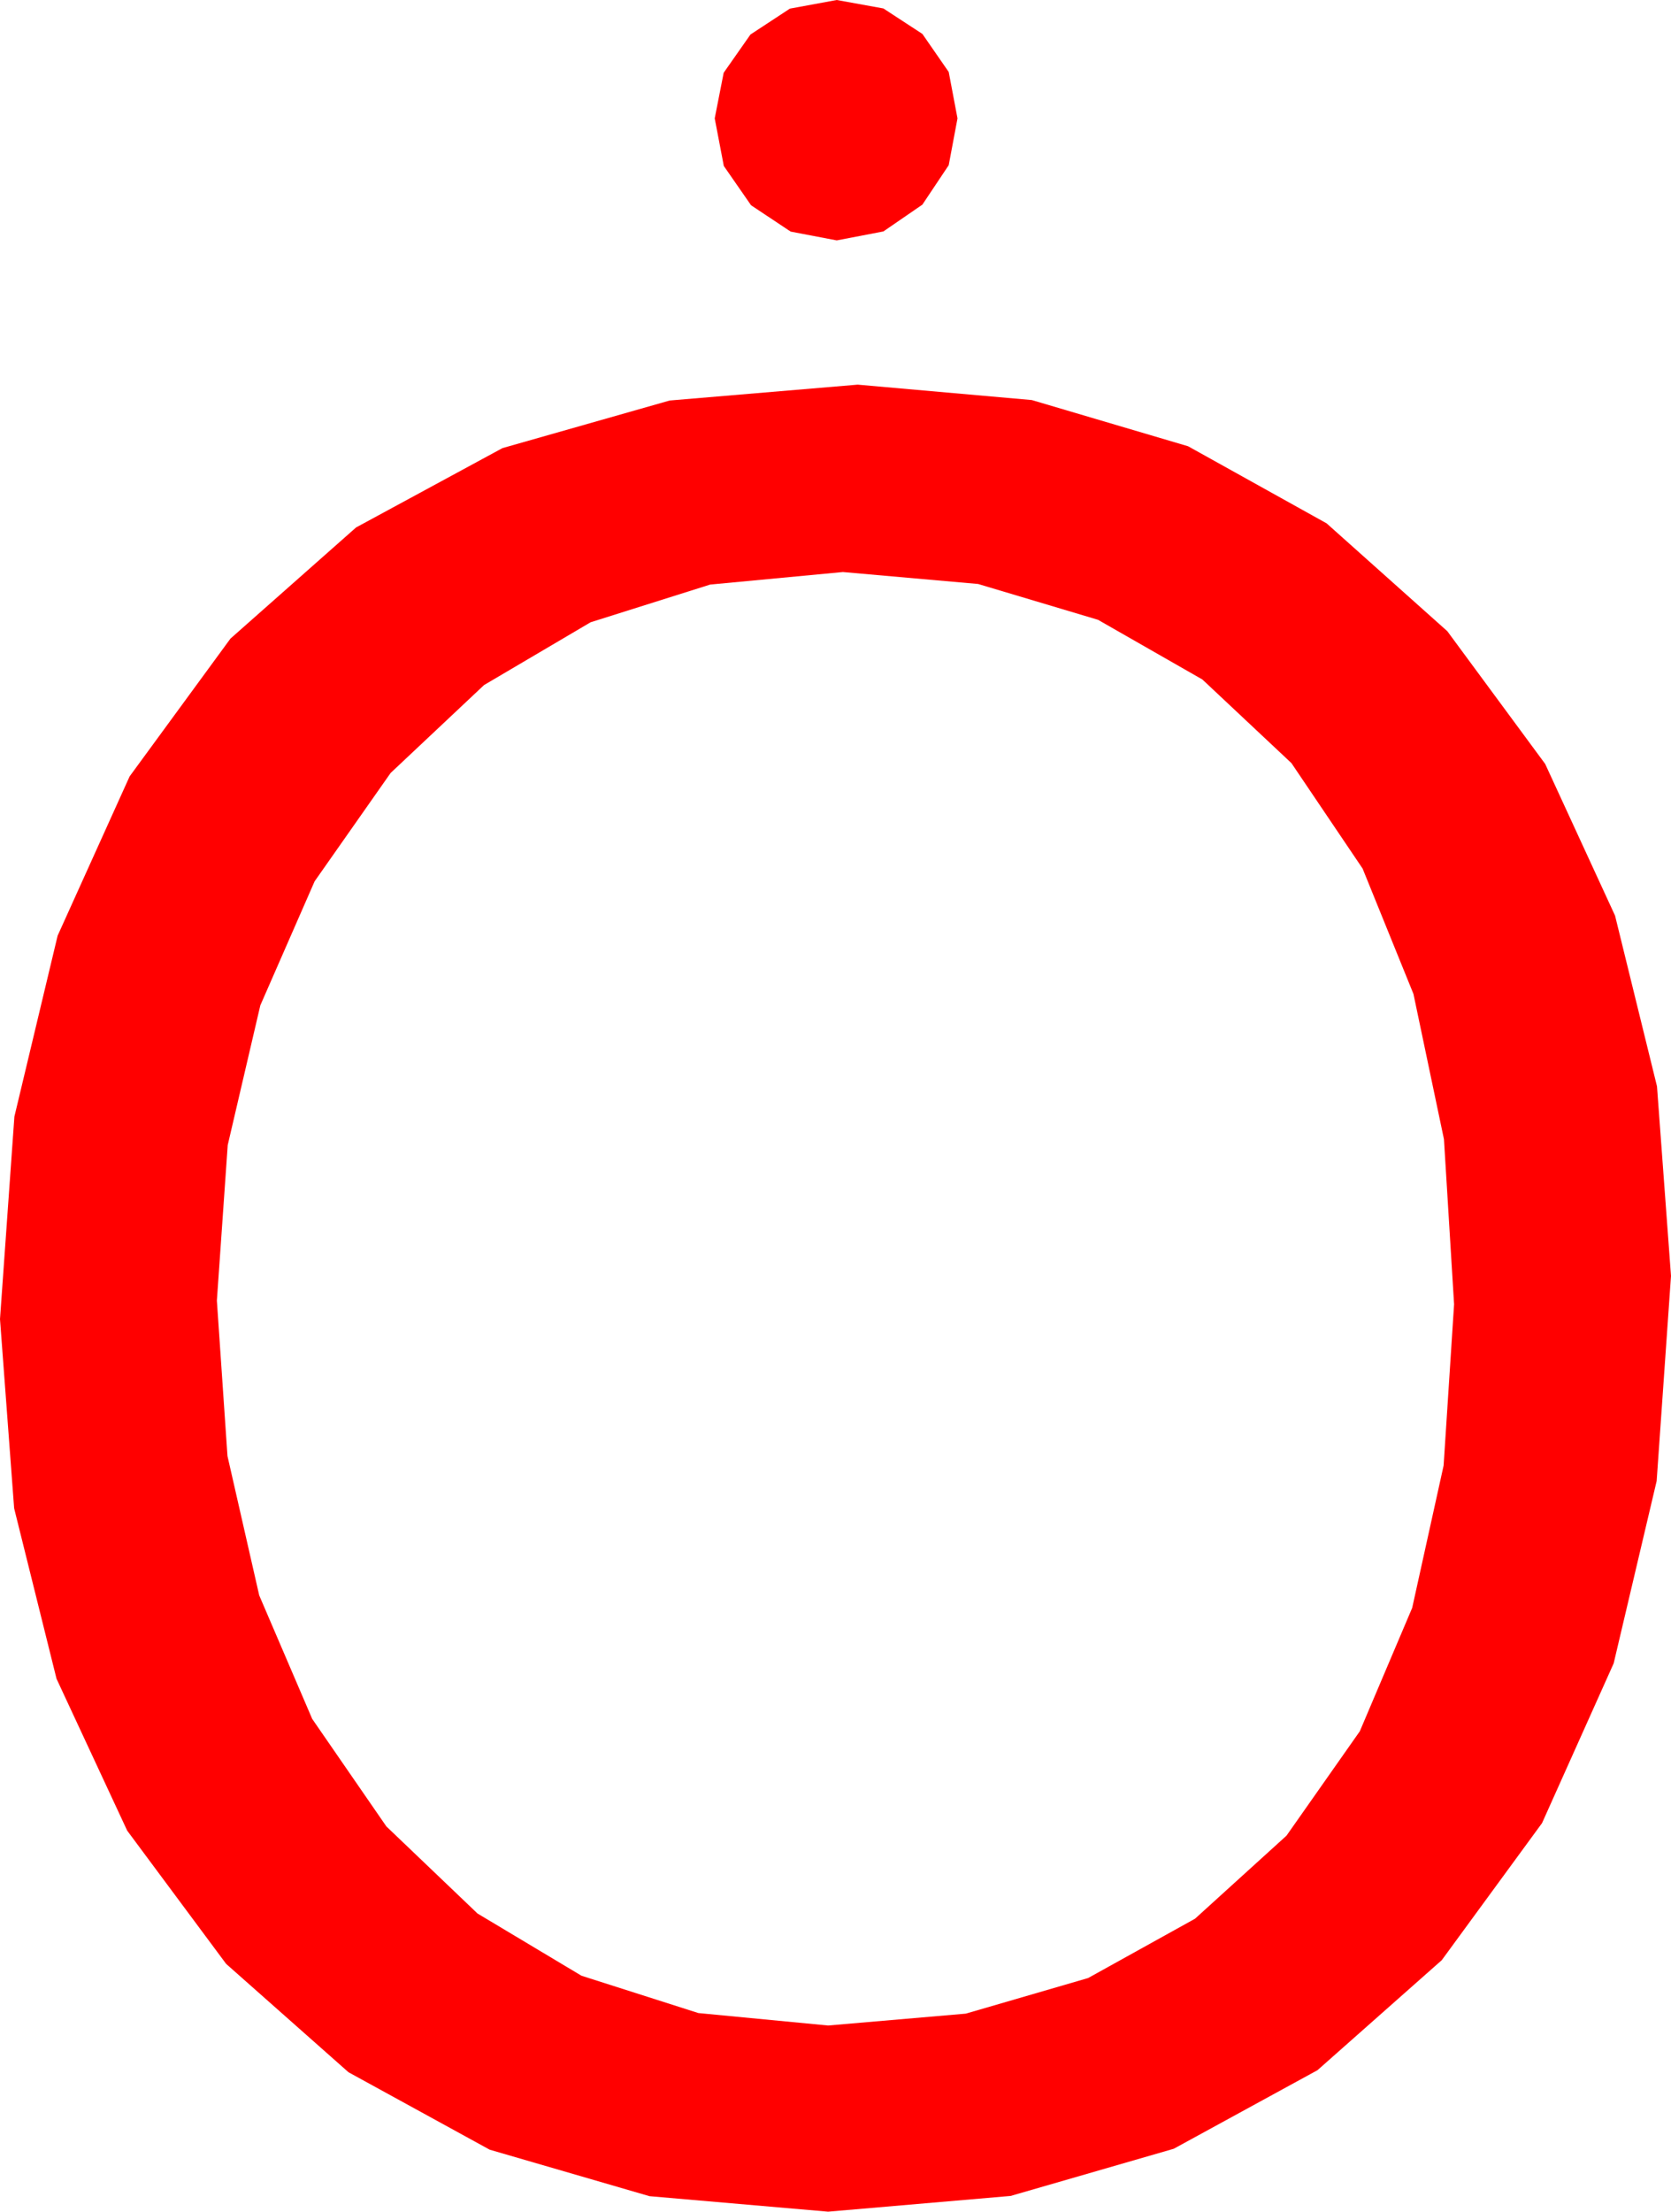 <?xml version="1.0" encoding="utf-8"?>
<!DOCTYPE svg PUBLIC "-//W3C//DTD SVG 1.1//EN" "http://www.w3.org/Graphics/SVG/1.1/DTD/svg11.dtd">
<svg width="39.727" height="52.559" xmlns="http://www.w3.org/2000/svg" xmlns:xlink="http://www.w3.org/1999/xlink" xmlns:xml="http://www.w3.org/XML/1998/namespace" version="1.1">
  <g>
    <g>
      <path style="fill:#FF0000;fill-opacity:1" d="M20.039,13.594L16.884,13.892 14.041,14.788 11.508,16.28 9.287,18.369 7.48,20.944 6.189,23.892 5.414,27.213 5.156,30.908 5.408,34.601 6.163,37.914 7.422,40.848 9.185,43.403 11.352,45.473 13.824,46.952 16.603,47.839 19.688,48.135 22.961,47.853 25.869,47.007 28.411,45.597 30.586,43.623 32.329,41.142 33.574,38.21 34.321,34.828 34.57,30.996 34.329,27.072 33.604,23.621 32.395,20.641 30.703,18.135 28.586,16.148 26.104,14.729 23.254,13.878 20.039,13.594z M20.391,9.141L24.53,9.507 28.246,10.605 31.539,12.437 34.409,15 36.736,18.155 38.397,21.76 39.394,25.816 39.727,30.322 39.386,35.195 38.364,39.529 36.661,43.325 34.277,46.582 31.322,49.197 27.905,51.064 24.027,52.185 19.688,52.559 15.442,52.191 11.642,51.086 8.286,49.246 5.376,46.67 3.024,43.504 1.344,39.895 0.336,35.843 0,31.348 0.342,26.536 1.37,22.236 3.082,18.45 5.479,15.176 8.465,12.535 11.946,10.649 15.921,9.518 20.391,9.141z M19.893,0L21.002,0.201 21.929,0.806 22.555,1.71 22.764,2.813 22.555,3.926 21.929,4.863 21.002,5.5 19.893,5.713 18.798,5.504 17.856,4.878 17.208,3.944 16.992,2.813 17.205,1.729 17.842,0.82 18.779,0.205 19.893,0z" />
    </g>
  </g>
</svg>